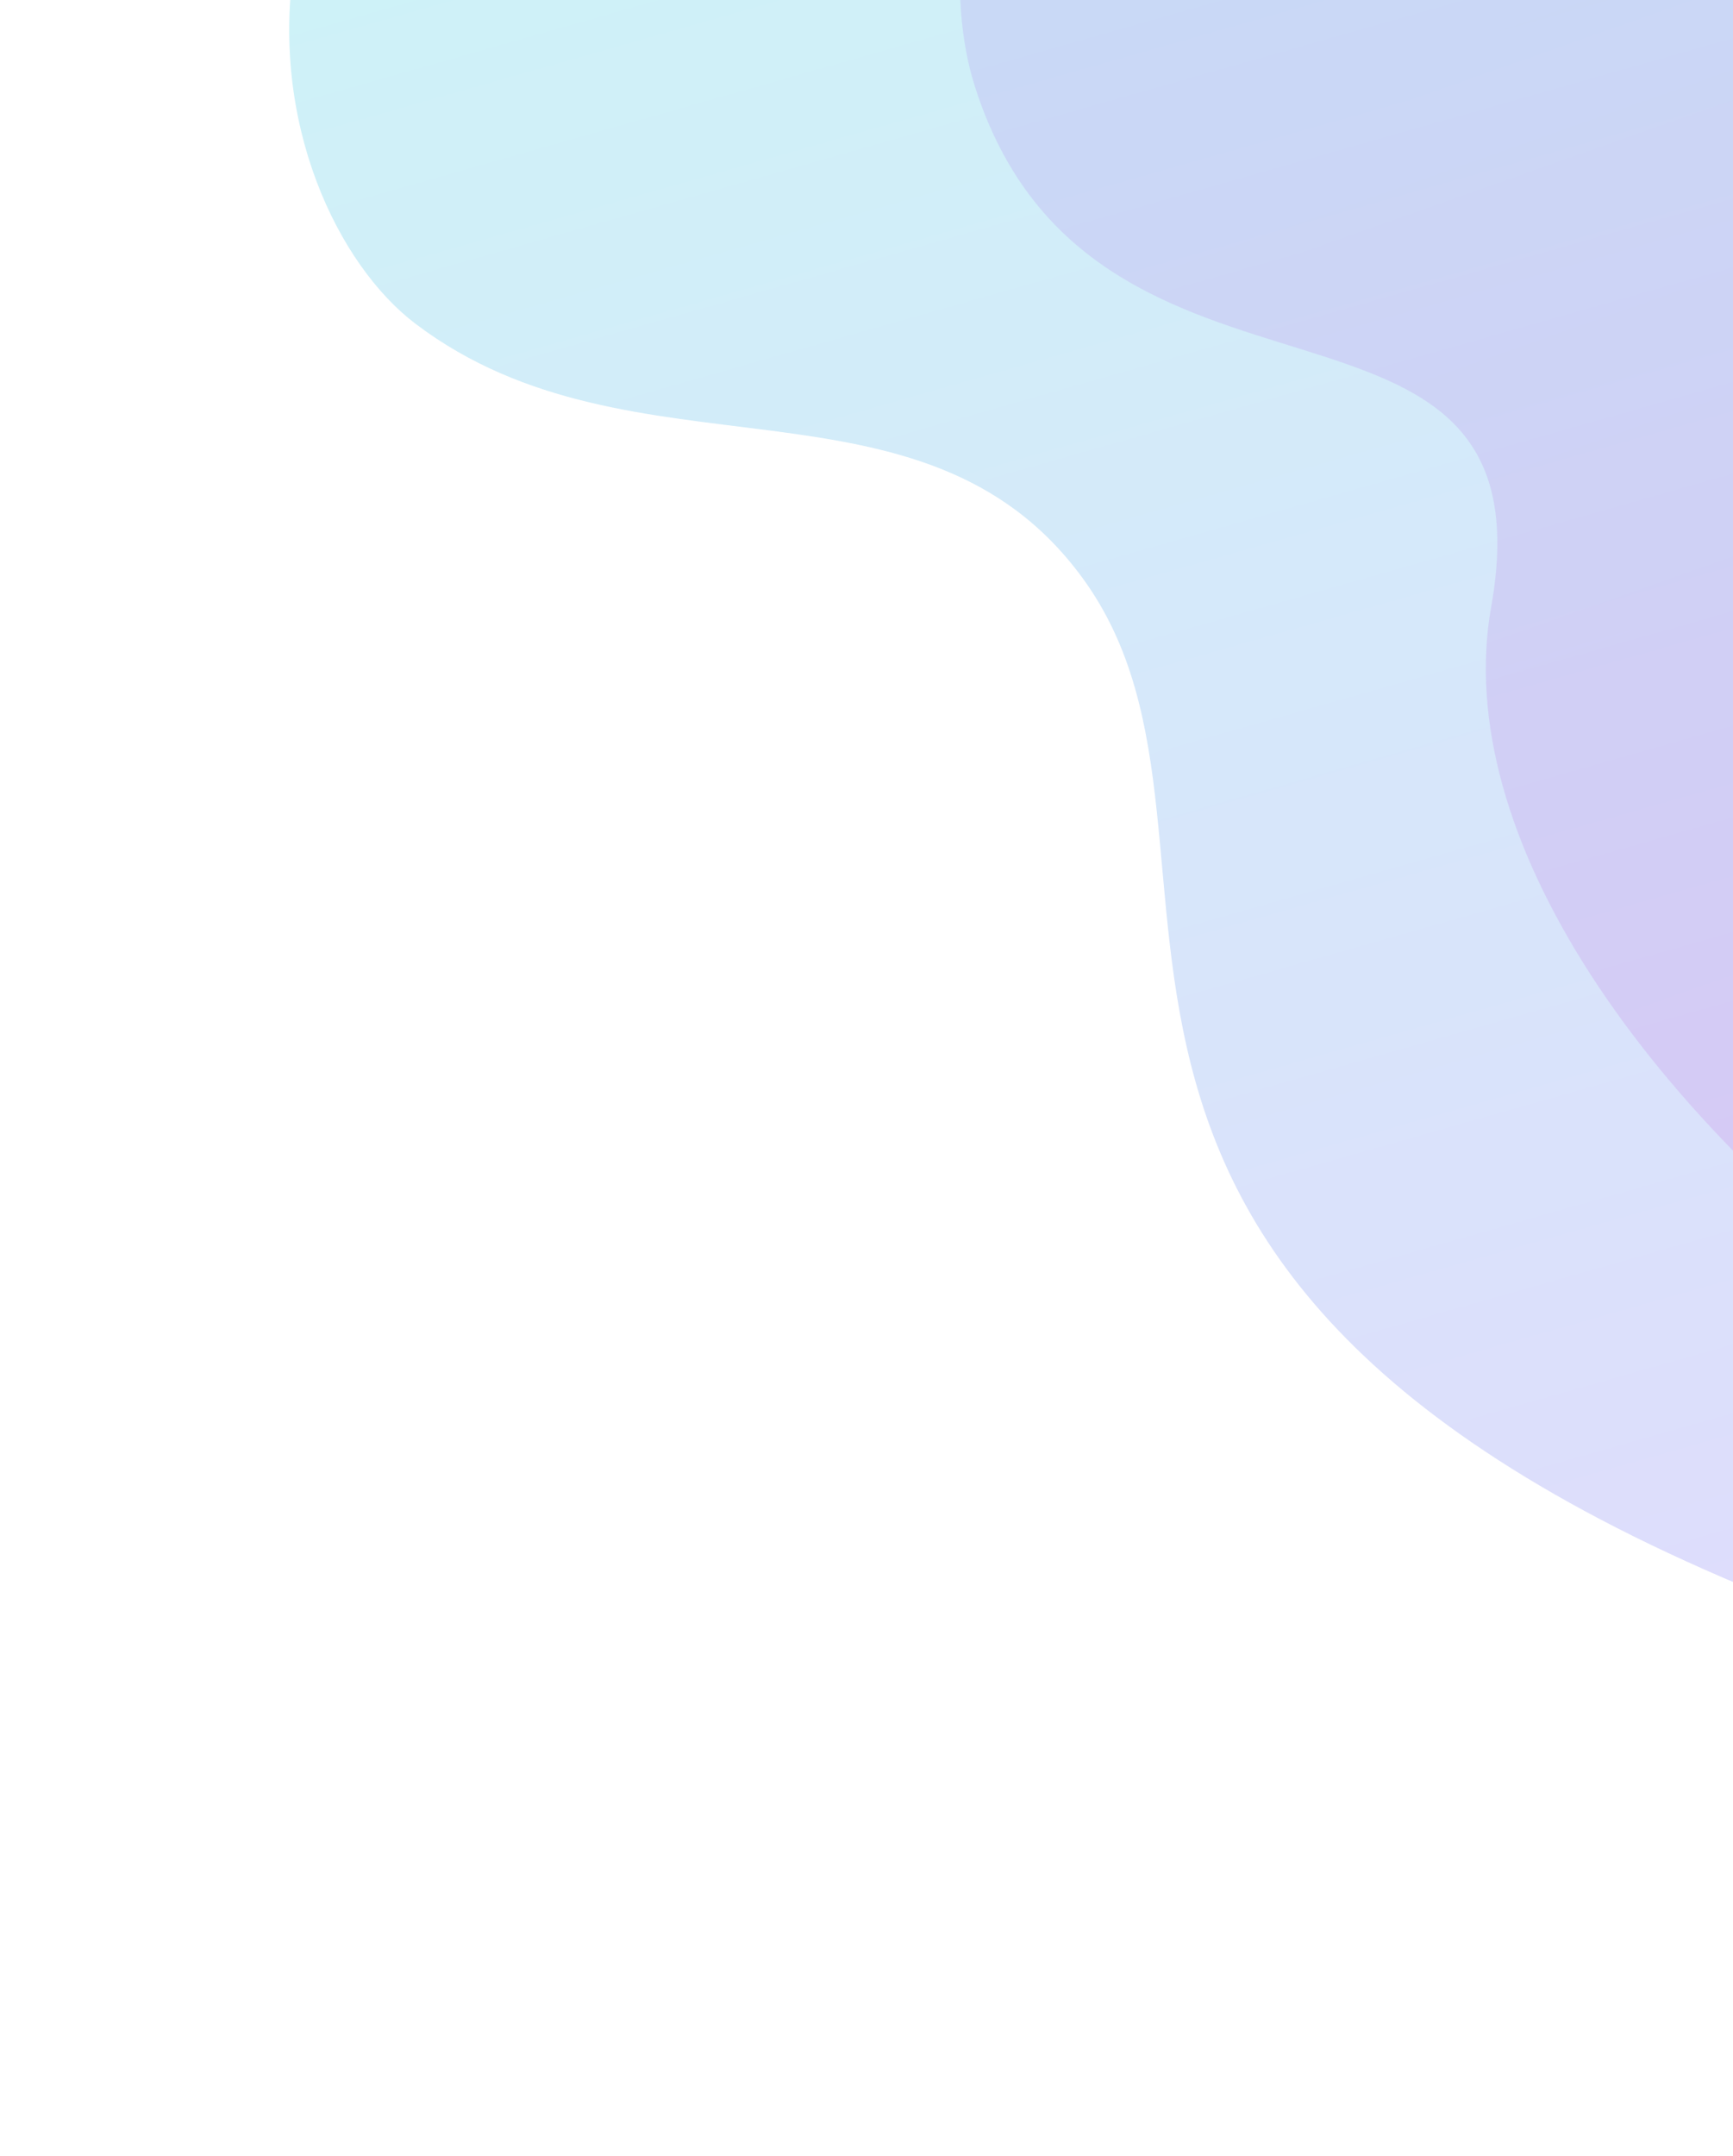 <svg width="432" height="537" viewBox="0 0 432 537" fill="none" xmlns="http://www.w3.org/2000/svg">
<g opacity="0.4">
<g opacity="0.6" filter="url(#filter0_b_2_544)">
<path d="M698.386 -182.948C545.22 -311.048 374.767 -221.565 308.686 -160.81C256.934 -102.167 228.578 -23.869 243.016 21.532C272.393 113.913 387.879 60.552 371.713 151.207C351.505 264.526 564.568 433.576 773.428 418.055C940.516 405.638 950.661 289.021 924.577 248.308C887.832 190.954 809.07 196.385 790.53 131.357C767.354 50.072 889.844 -22.822 698.386 -182.948Z" fill="url(#paint0_linear_2_544)"/>
</g>
<g opacity="0.6" filter="url(#filter1_b_2_544)">
<path d="M465.121 406.951C653.166 474.099 782.096 331.135 823.055 251.26C851.303 178.325 850.796 95.053 821.533 57.458C761.988 -19.039 672.119 71.007 655.898 -19.639C635.623 -132.946 377.209 -217.773 186.64 -130.899C34.185 -61.4 65.043 51.516 103.609 80.68C157.939 121.765 229.949 89.4 269.857 143.987C319.742 212.222 230.066 323.017 465.121 406.951Z" fill="url(#paint1_linear_2_544)"/>
</g>
</g>
<defs>
<filter id="filter0_b_2_544" x="159.264" y="-328.258" width="856.199" height="827.31" filterUnits="userSpaceOnUse" color-interpolation-filters="sRGB">
<feFlood flood-opacity="0" result="BackgroundImageFix"/>
<feGaussianBlur in="BackgroundImage" stdDeviation="40"/>
<feComposite in2="SourceAlpha" operator="in" result="effect1_backgroundBlur_2_544"/>
<feBlend mode="normal" in="SourceGraphic" in2="effect1_backgroundBlur_2_544" result="shape"/>
</filter>
<filter id="filter1_b_2_544" x="-7.906" y="-246.655" width="931.774" height="751.037" filterUnits="userSpaceOnUse" color-interpolation-filters="sRGB">
<feFlood flood-opacity="0" result="BackgroundImageFix"/>
<feGaussianBlur in="BackgroundImage" stdDeviation="40"/>
<feComposite in2="SourceAlpha" operator="in" result="effect1_backgroundBlur_2_544"/>
<feBlend mode="normal" in="SourceGraphic" in2="effect1_backgroundBlur_2_544" result="shape"/>
</filter>
<linearGradient id="paint0_linear_2_544" x1="463.428" y1="-270.509" x2="820.606" y2="740.411" gradientUnits="userSpaceOnUse">
<stop stop-color="#B01EFF"/>
<stop offset="1" stop-color="#EC008E"/>
</linearGradient>
<linearGradient id="paint1_linear_2_544" x1="740.893" y1="775.12" x2="424.125" y2="-339.315" gradientUnits="userSpaceOnUse">
<stop stop-color="#B01EFF"/>
<stop offset="1" stop-color="#14F1D9"/>
</linearGradient>
</defs>
</svg>
